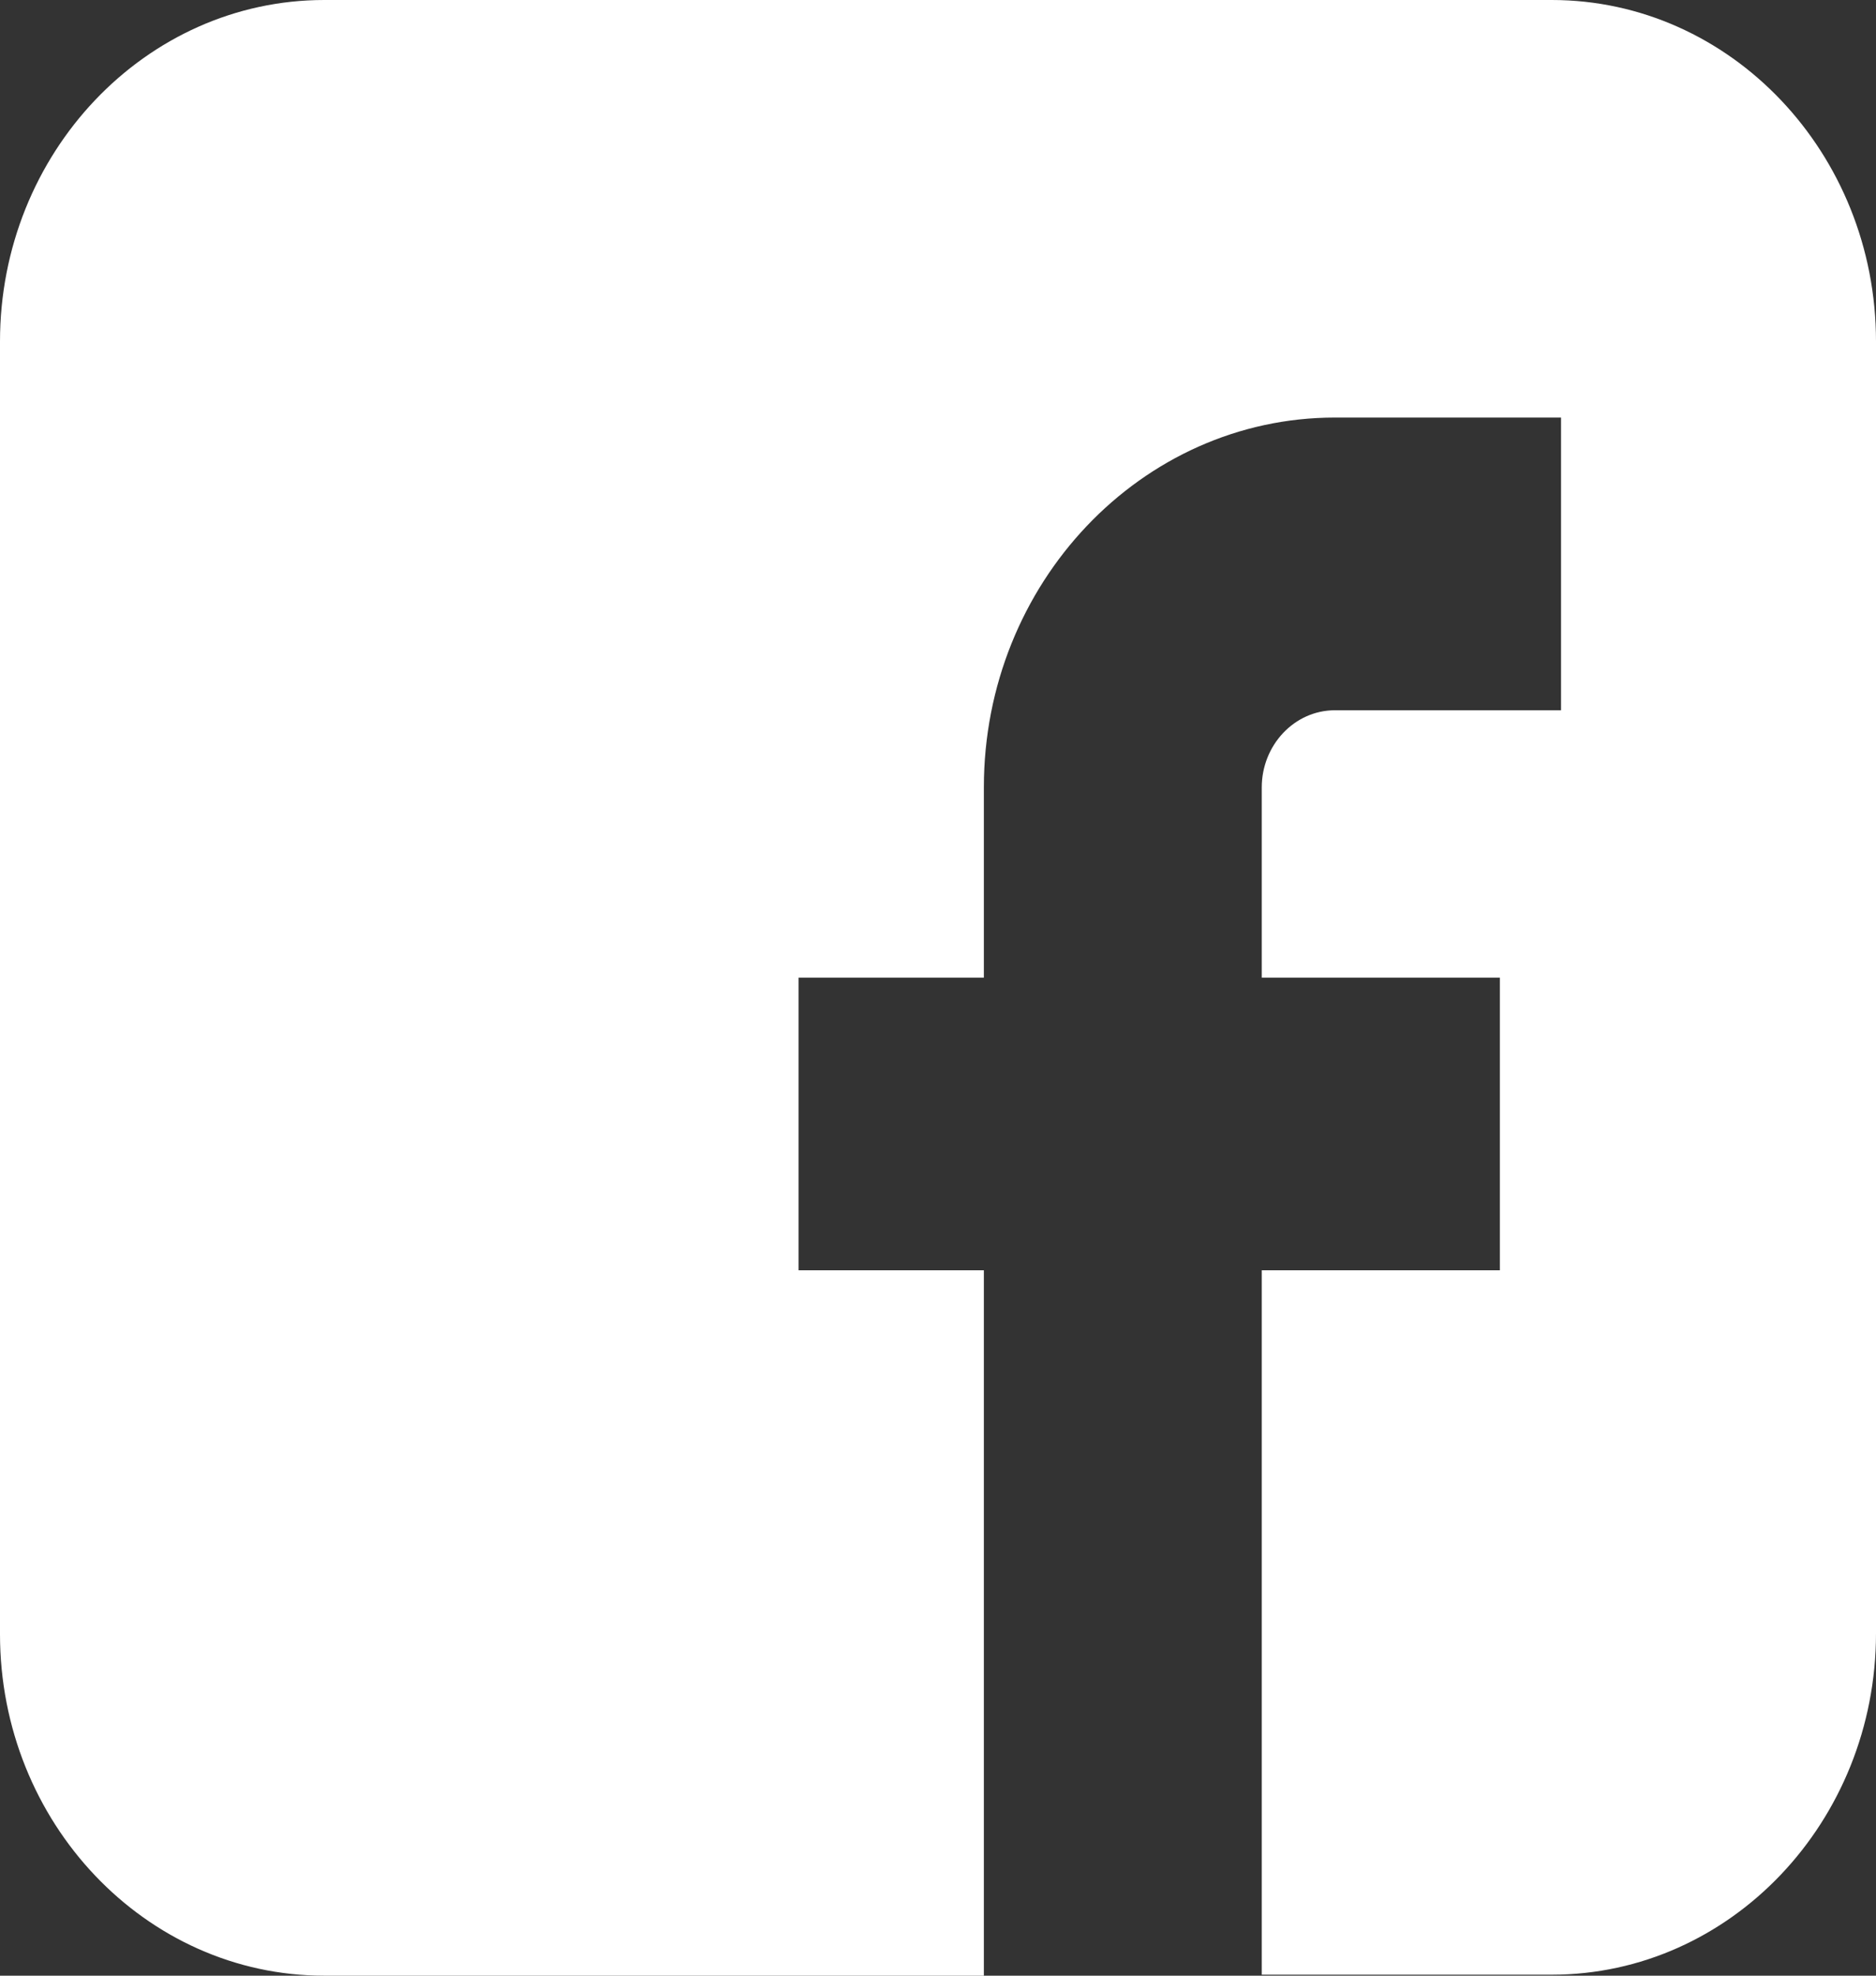 <svg width="38" height="40" viewBox="0 0 38 40" fill="none" xmlns="http://www.w3.org/2000/svg">
<rect x="0" y="0" width="38" height="40" fill="#333333" stroke="none"/>
<path d="M31.432 0H6.568C2.946 0 0 3.101 0 6.914V33.086C0 36.899 2.946 40 6.568 40H19.929V25.718H16.176V19.793H19.929V15.941C19.929 11.812 23.119 8.454 27.041 8.454H31.62V14.38H27.041C26.215 14.38 25.558 15.091 25.558 15.941V19.793H30.381V25.718H25.558V39.98H28.186H31.432C35.054 39.98 38 36.879 38 33.067V6.914C38 3.101 35.054 0 31.432 0Z" fill="white"/>
</svg>
